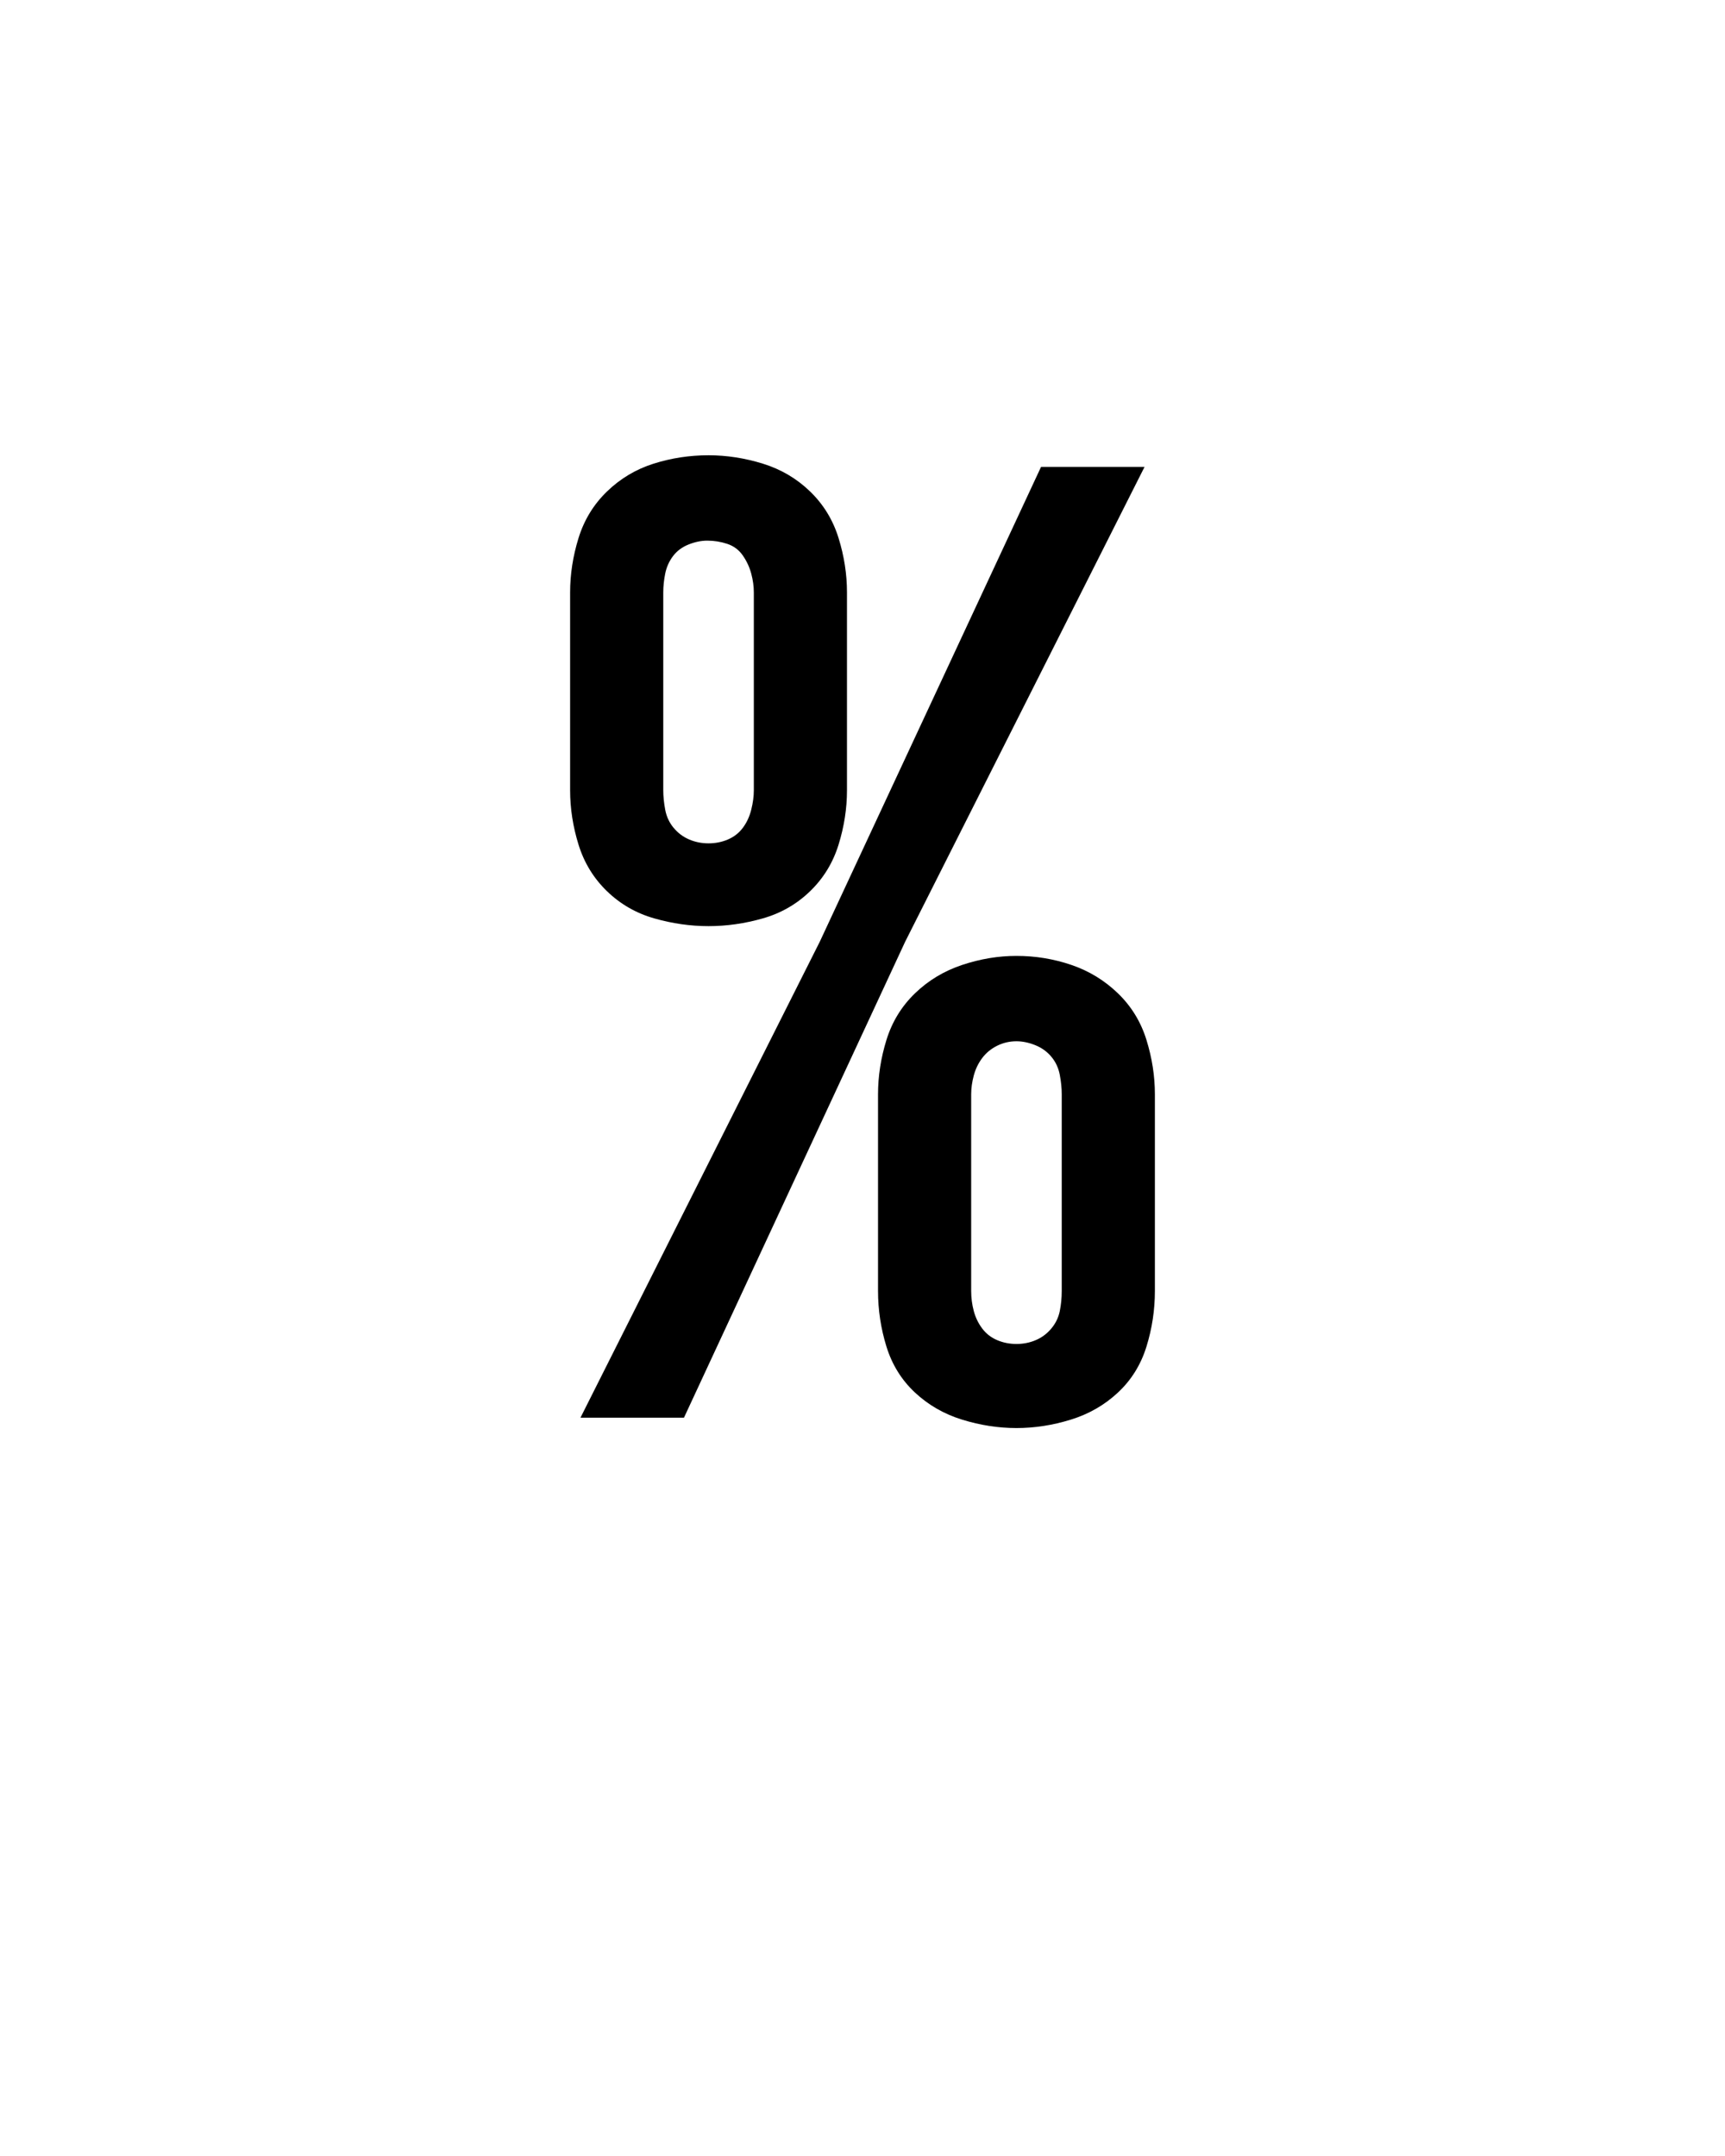 <svg xmlns="http://www.w3.org/2000/svg" height="160" viewBox="0 0 128 160" width="128"><defs><path d="M 131 -380 C 117 -380 103 -382 89 -386 C 75 -390 62.833 -397 52.5 -407 C 42.167 -417 34.833 -429 30.5 -443 C 26.167 -457 24 -471 24 -485 L 24 -638 C 24 -652 26.167 -666 30.5 -680 C 34.833 -694 42.167 -706 52.5 -716 C 62.833 -726 74.833 -733.167 88.5 -737.5 C 102.167 -741.833 116.333 -744 131 -744 C 145 -744 159 -741.833 173 -737.5 C 187 -733.167 199.167 -726 209.5 -716 C 219.833 -706 227.167 -694 231.5 -680 C 235.833 -666 238 -652 238 -638 L 238 -485 C 238 -471 235.833 -457 231.5 -443 C 227.167 -429 219.833 -417 209.5 -407 C 199.167 -397 187 -390 173 -386 C 159 -382 145 -380 131 -380 Z M 32 0 L 217 -368 L 388 -735 L 468 -735 L 283 -368 L 112 0 Z M 131 -444 C 136.333 -444 141.333 -445 146 -447 C 150.667 -449 154.5 -452 157.5 -456 C 160.5 -460 162.667 -464.667 164 -470 C 165.333 -475.333 166 -480.333 166 -485 L 166 -638 C 166 -642.667 165.333 -647.5 164 -652.5 C 162.667 -657.5 160.5 -662.167 157.5 -666.5 C 154.5 -670.833 150.5 -673.833 145.5 -675.5 C 140.5 -677.167 135.333 -678 130 -678 C 125.333 -678 120.5 -677 115.5 -675 C 110.5 -673 106.5 -670 103.5 -666 C 100.5 -662 98.5 -657.5 97.5 -652.5 C 96.5 -647.5 96 -642.667 96 -638 L 96 -485 C 96 -480.333 96.5 -475.333 97.5 -470 C 98.5 -464.667 100.667 -460 104 -456 C 107.333 -452 111.333 -449 116 -447 C 120.667 -445 125.667 -444 131 -444 Z M 369 8 C 355 8 341 5.833 327 1.5 C 313 -2.833 300.833 -9.833 290.5 -19.5 C 280.167 -29.167 272.833 -41 268.5 -55 C 264.167 -69 262 -83.333 262 -98 L 262 -250 C 262 -264 264.167 -278 268.5 -292 C 272.833 -306 280.167 -318 290.5 -328 C 300.833 -338 313 -345.333 327 -350 C 341 -354.667 355 -357 369 -357 C 383.667 -357 397.833 -354.667 411.5 -350 C 425.167 -345.333 437.167 -338 447.5 -328 C 457.833 -318 465.167 -306 469.5 -292 C 473.833 -278 476 -264 476 -250 L 476 -98 C 476 -83.333 473.833 -69 469.5 -55 C 465.167 -41 457.833 -29.167 447.5 -19.5 C 437.167 -9.833 425 -2.833 411 1.5 C 397 5.833 383 8 369 8 Z M 369 -57 C 374.333 -57 379.333 -58 384 -60 C 388.667 -62 392.667 -65 396 -69 C 399.333 -73 401.5 -77.5 402.5 -82.5 C 403.5 -87.5 404 -92.667 404 -98 L 404 -250 C 404 -254.667 403.5 -259.667 402.5 -265 C 401.5 -270.333 399.333 -275 396 -279 C 392.667 -283 388.5 -286 383.5 -288 C 378.5 -290 373.667 -291 369 -291 C 363.667 -291 358.667 -289.833 354 -287.5 C 349.333 -285.167 345.5 -282 342.5 -278 C 339.5 -274 337.333 -269.5 336 -264.5 C 334.667 -259.5 334 -254.667 334 -250 L 334 -98 C 334 -92.667 334.667 -87.5 336 -82.5 C 337.333 -77.5 339.5 -73 342.5 -69 C 345.5 -65 349.333 -62 354 -60 C 358.667 -58 363.667 -57 369 -57 Z " id="path1"/></defs><g><g fill="#000000" transform="translate(40 105.21) rotate(0)"><use href="#path1" transform="translate(0 0) scale(0.096)"/></g></g></svg>